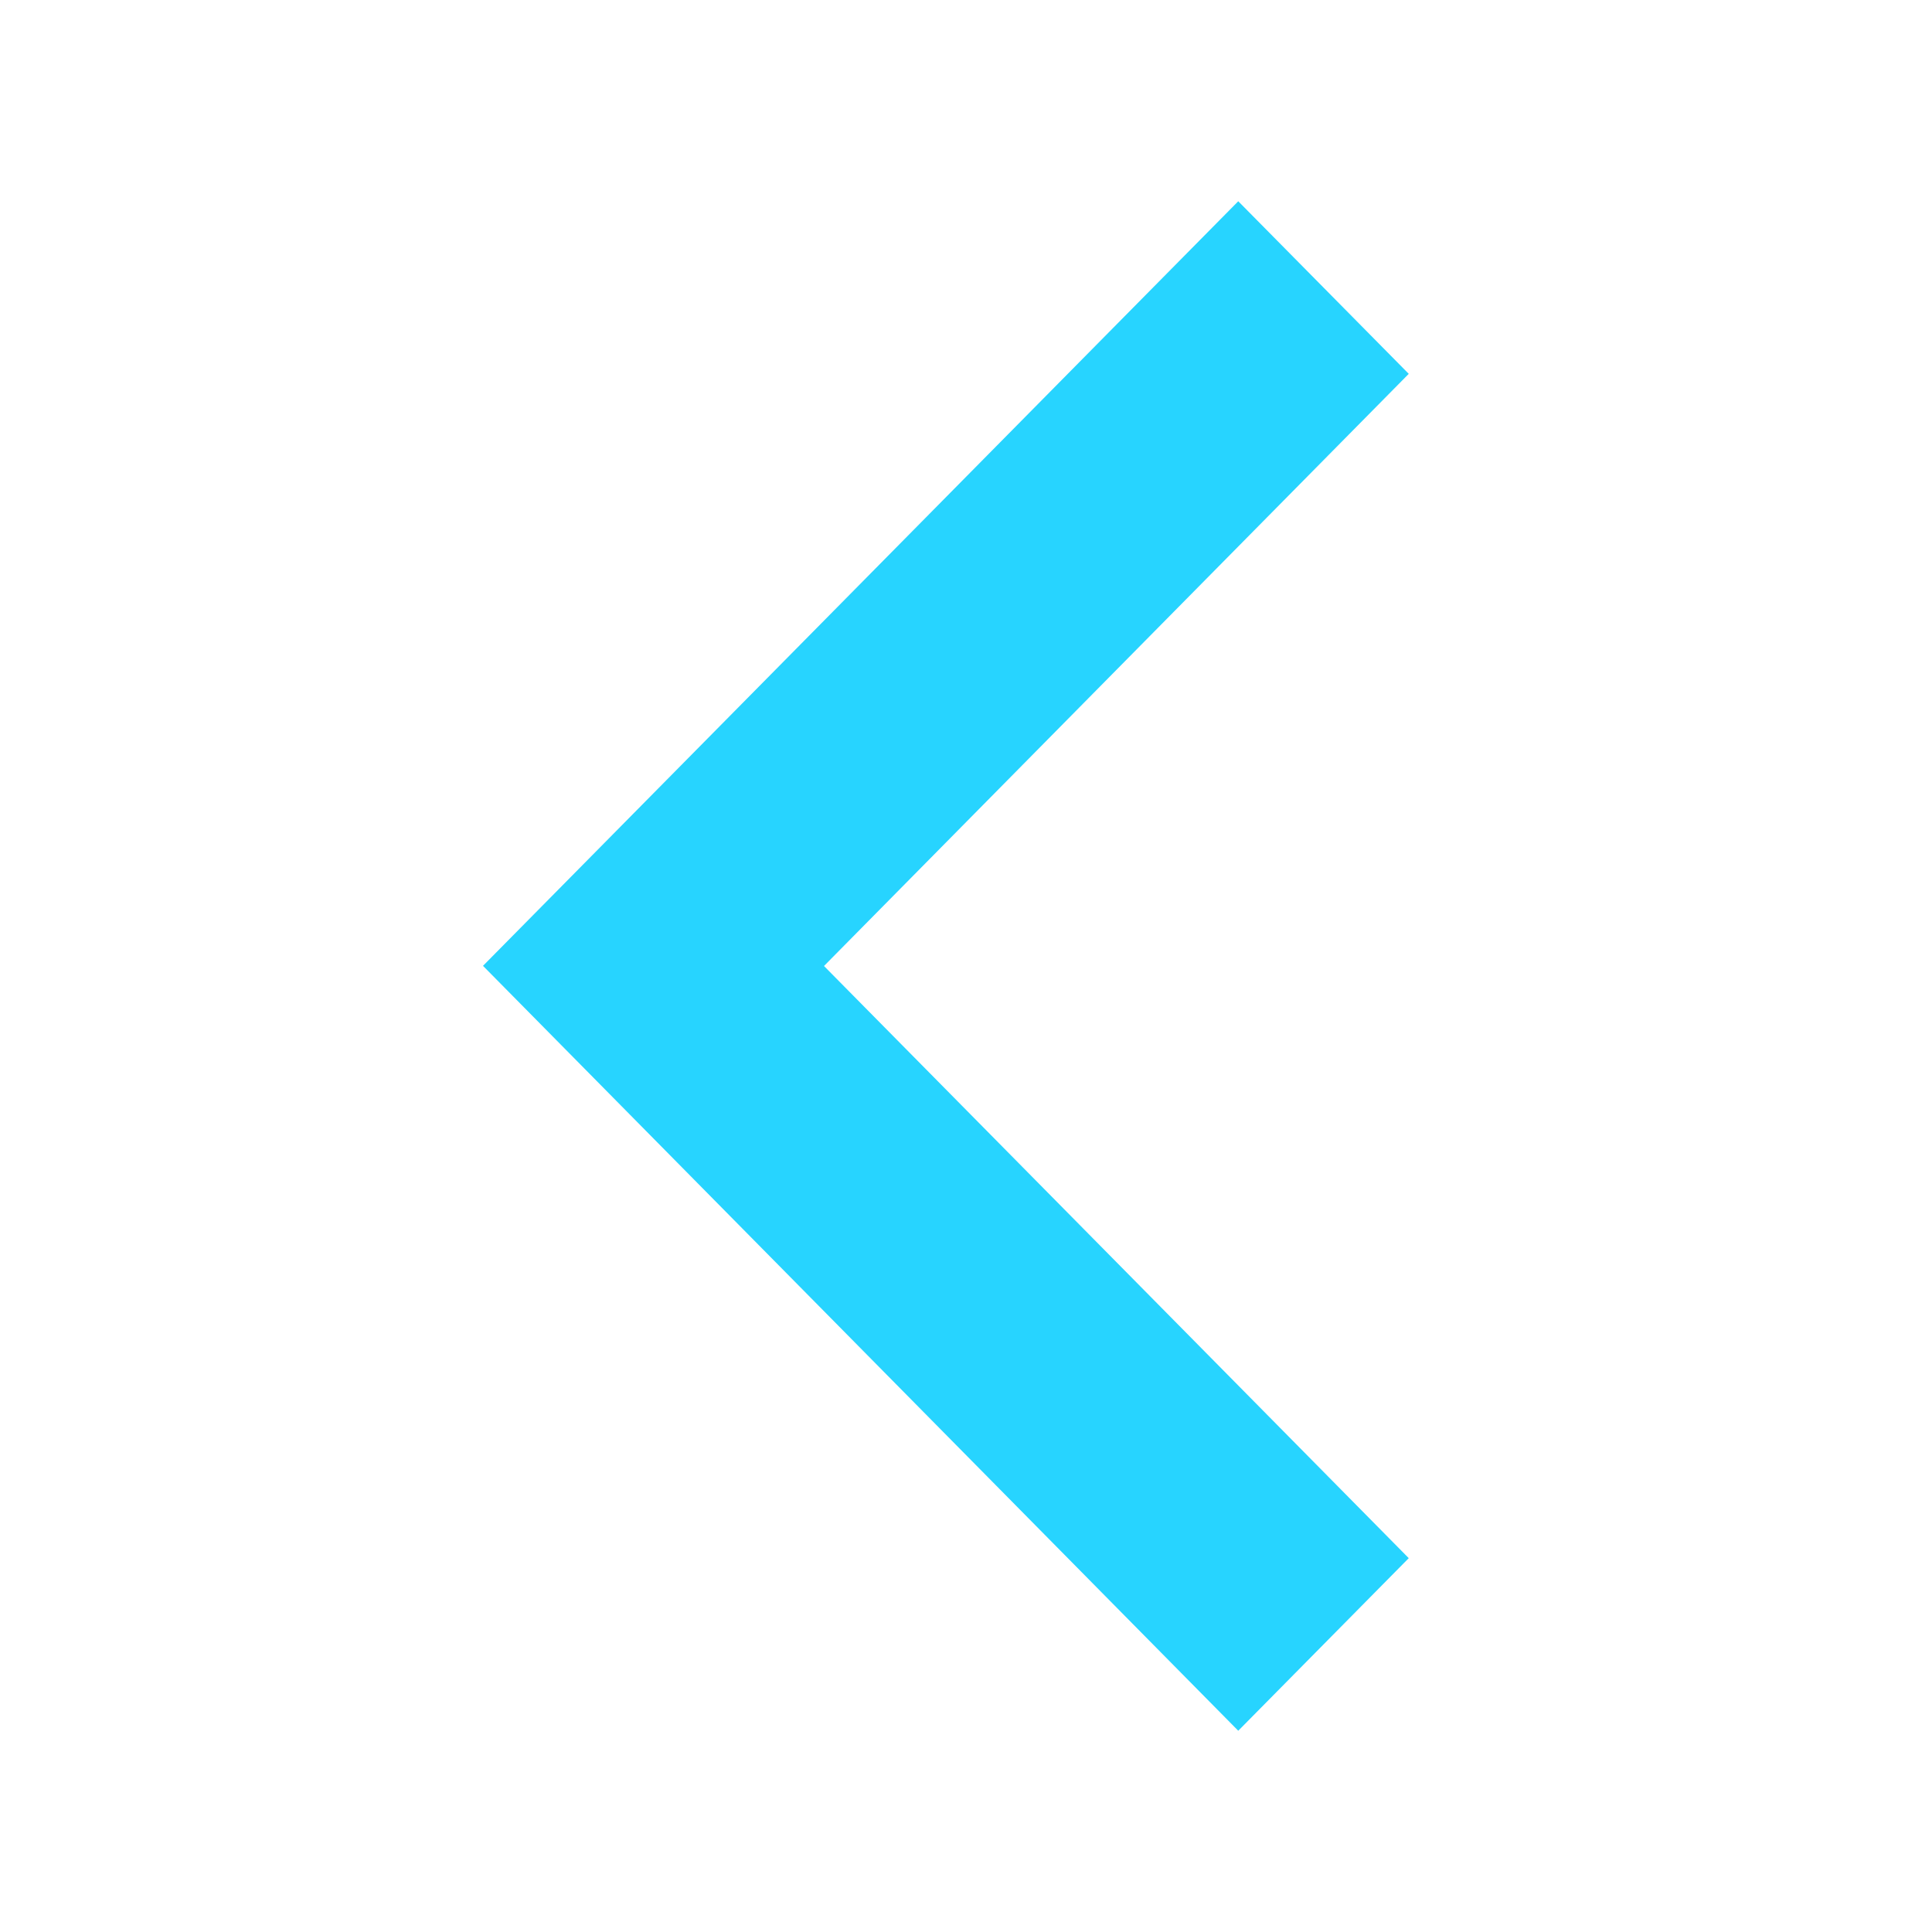 <svg width="12" height="12" viewBox="0 0 12 12" fill="none" xmlns="http://www.w3.org/2000/svg">
<path fill-rule="evenodd" clip-rule="evenodd" d="M7.691 10.75L3 5.999L7.691 1.25L8.75 2.322L5.118 6L8.75 9.678L7.691 10.75Z" fill="#27D4FF"/>
</svg>
